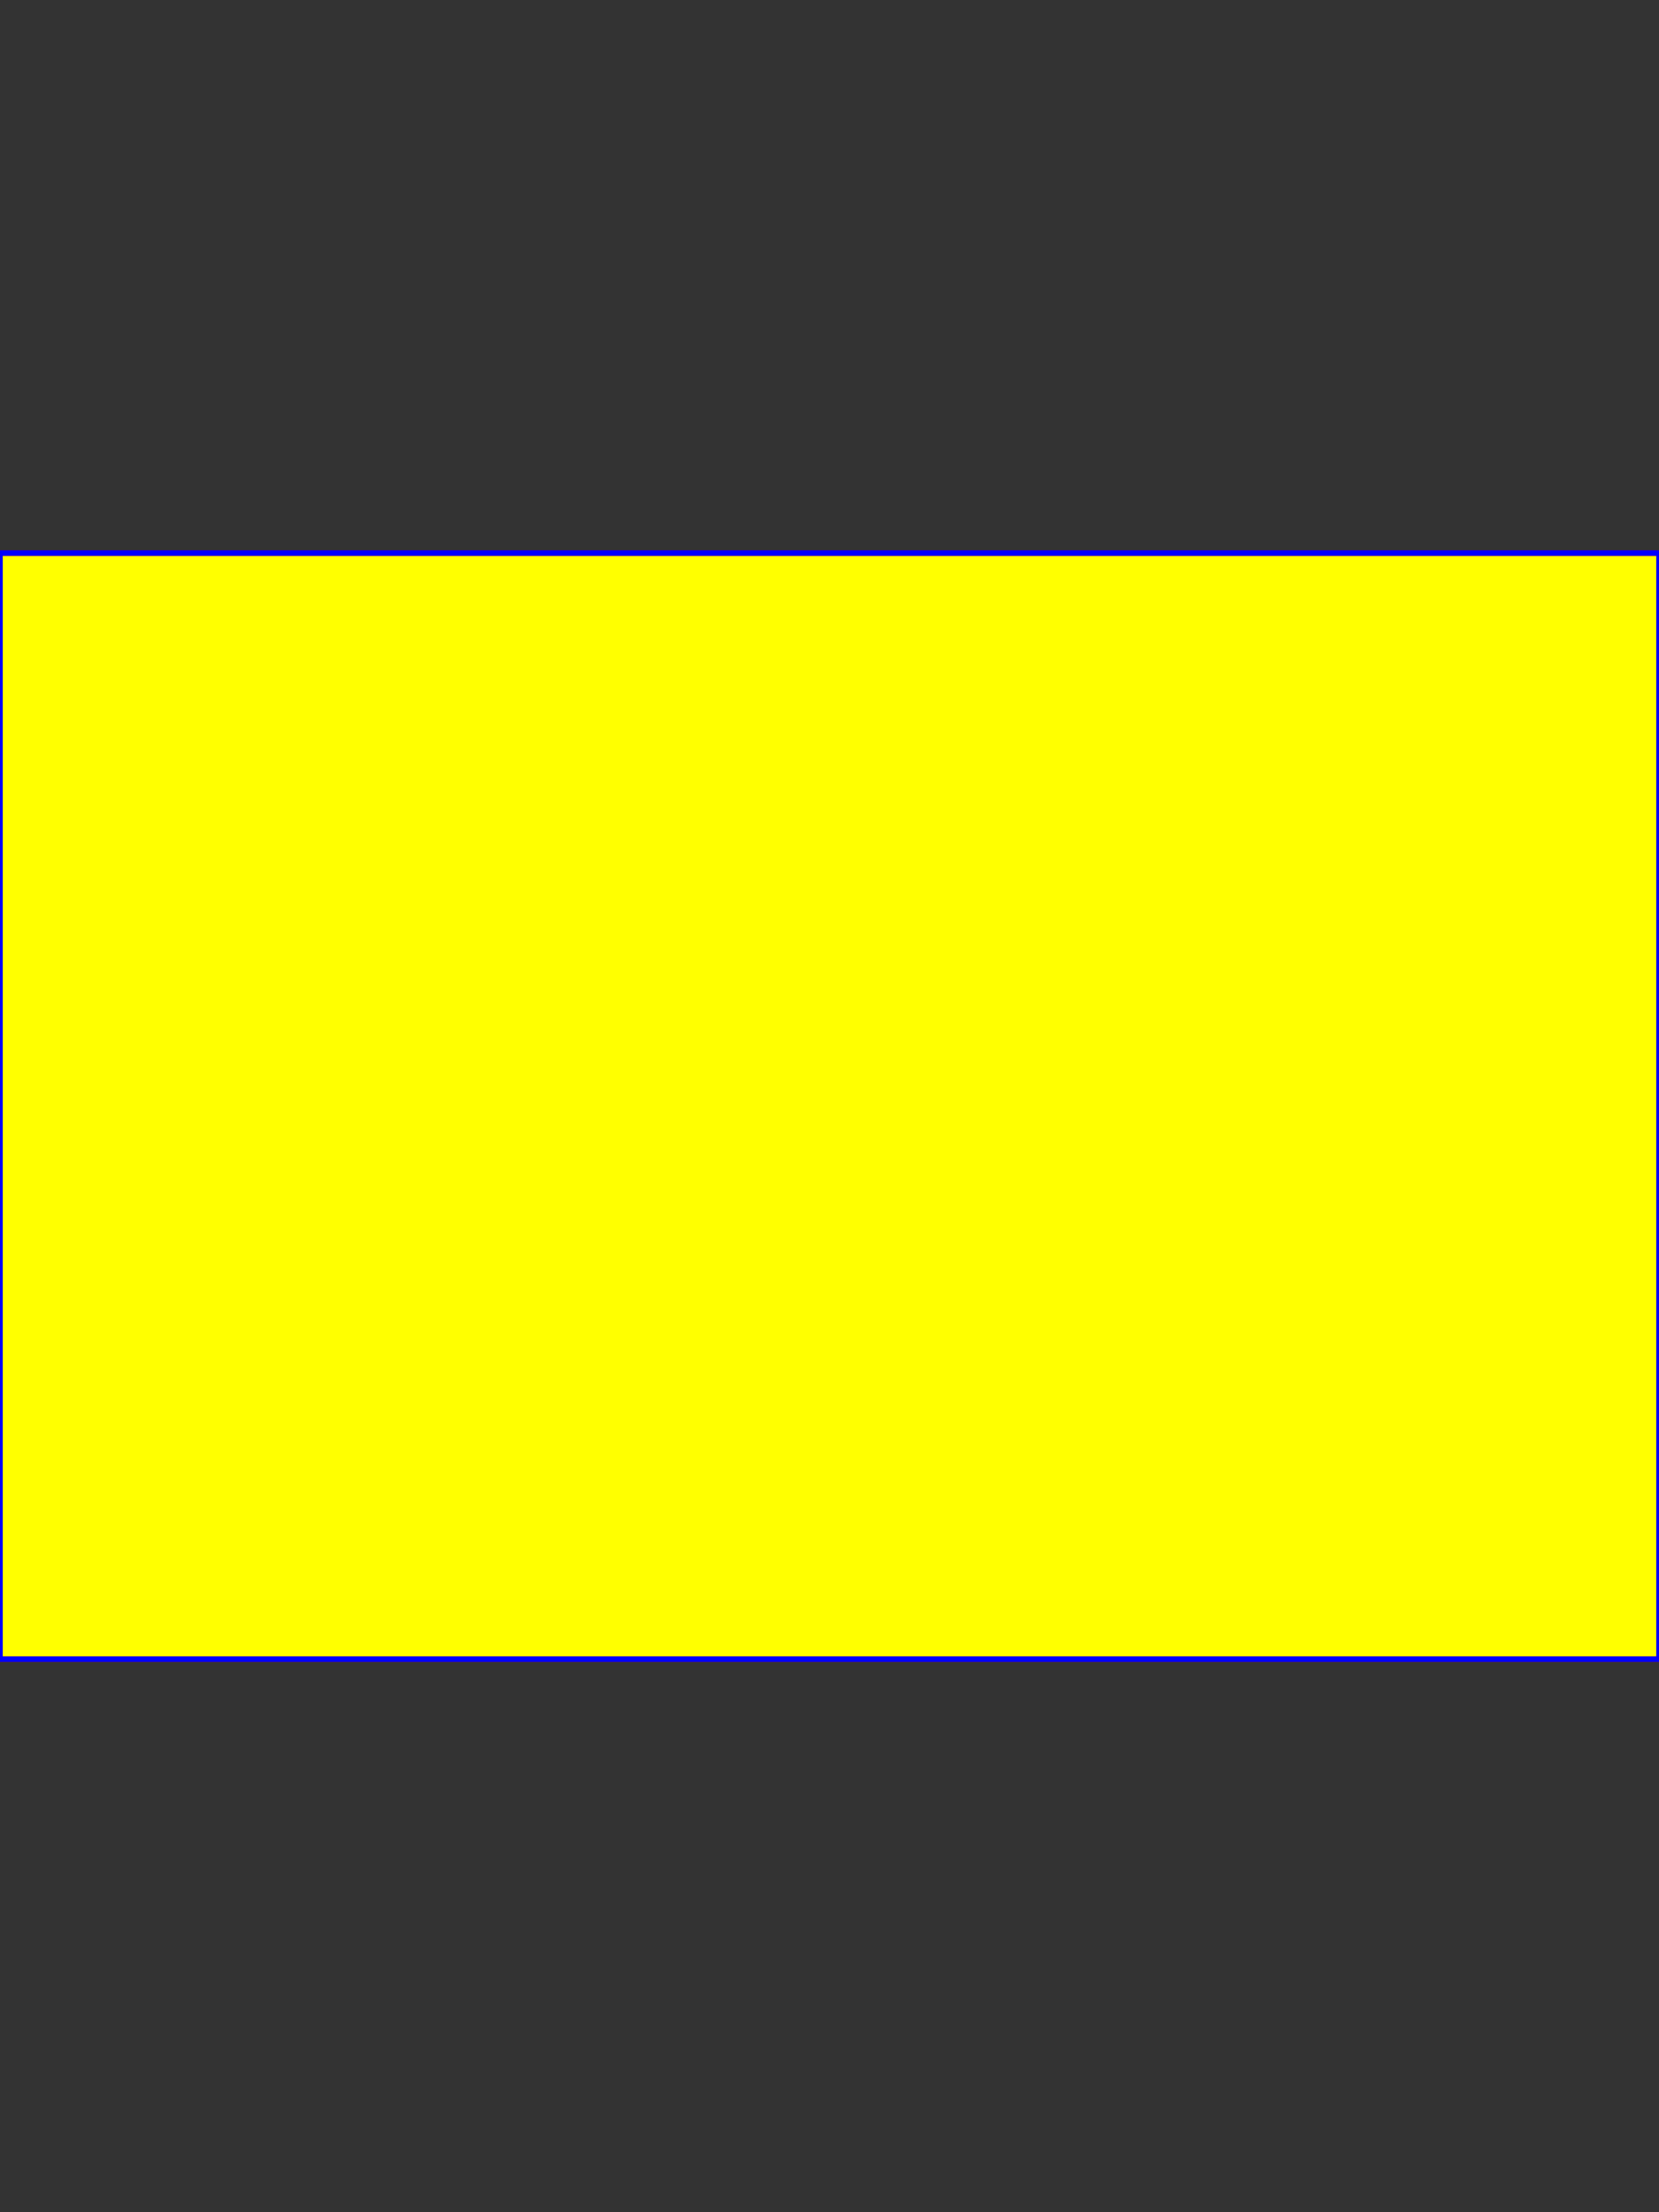 <svg xmlns="http://www.w3.org/2000/svg" width="300" height="400" viewBox="150.0 -100.0 300.0 400.0">
    
    <rect x="150.0" y="-100.0" width="300.0" height="400.0" fill="#333333" stroke="none"/>
    
    <rect x="0" y="0" width="600" height="200" fill="yellow" stroke="red" />
    <rect x="150" y="0" width="300" height="200" fill-opacity="0" stroke="blue" />
</svg>